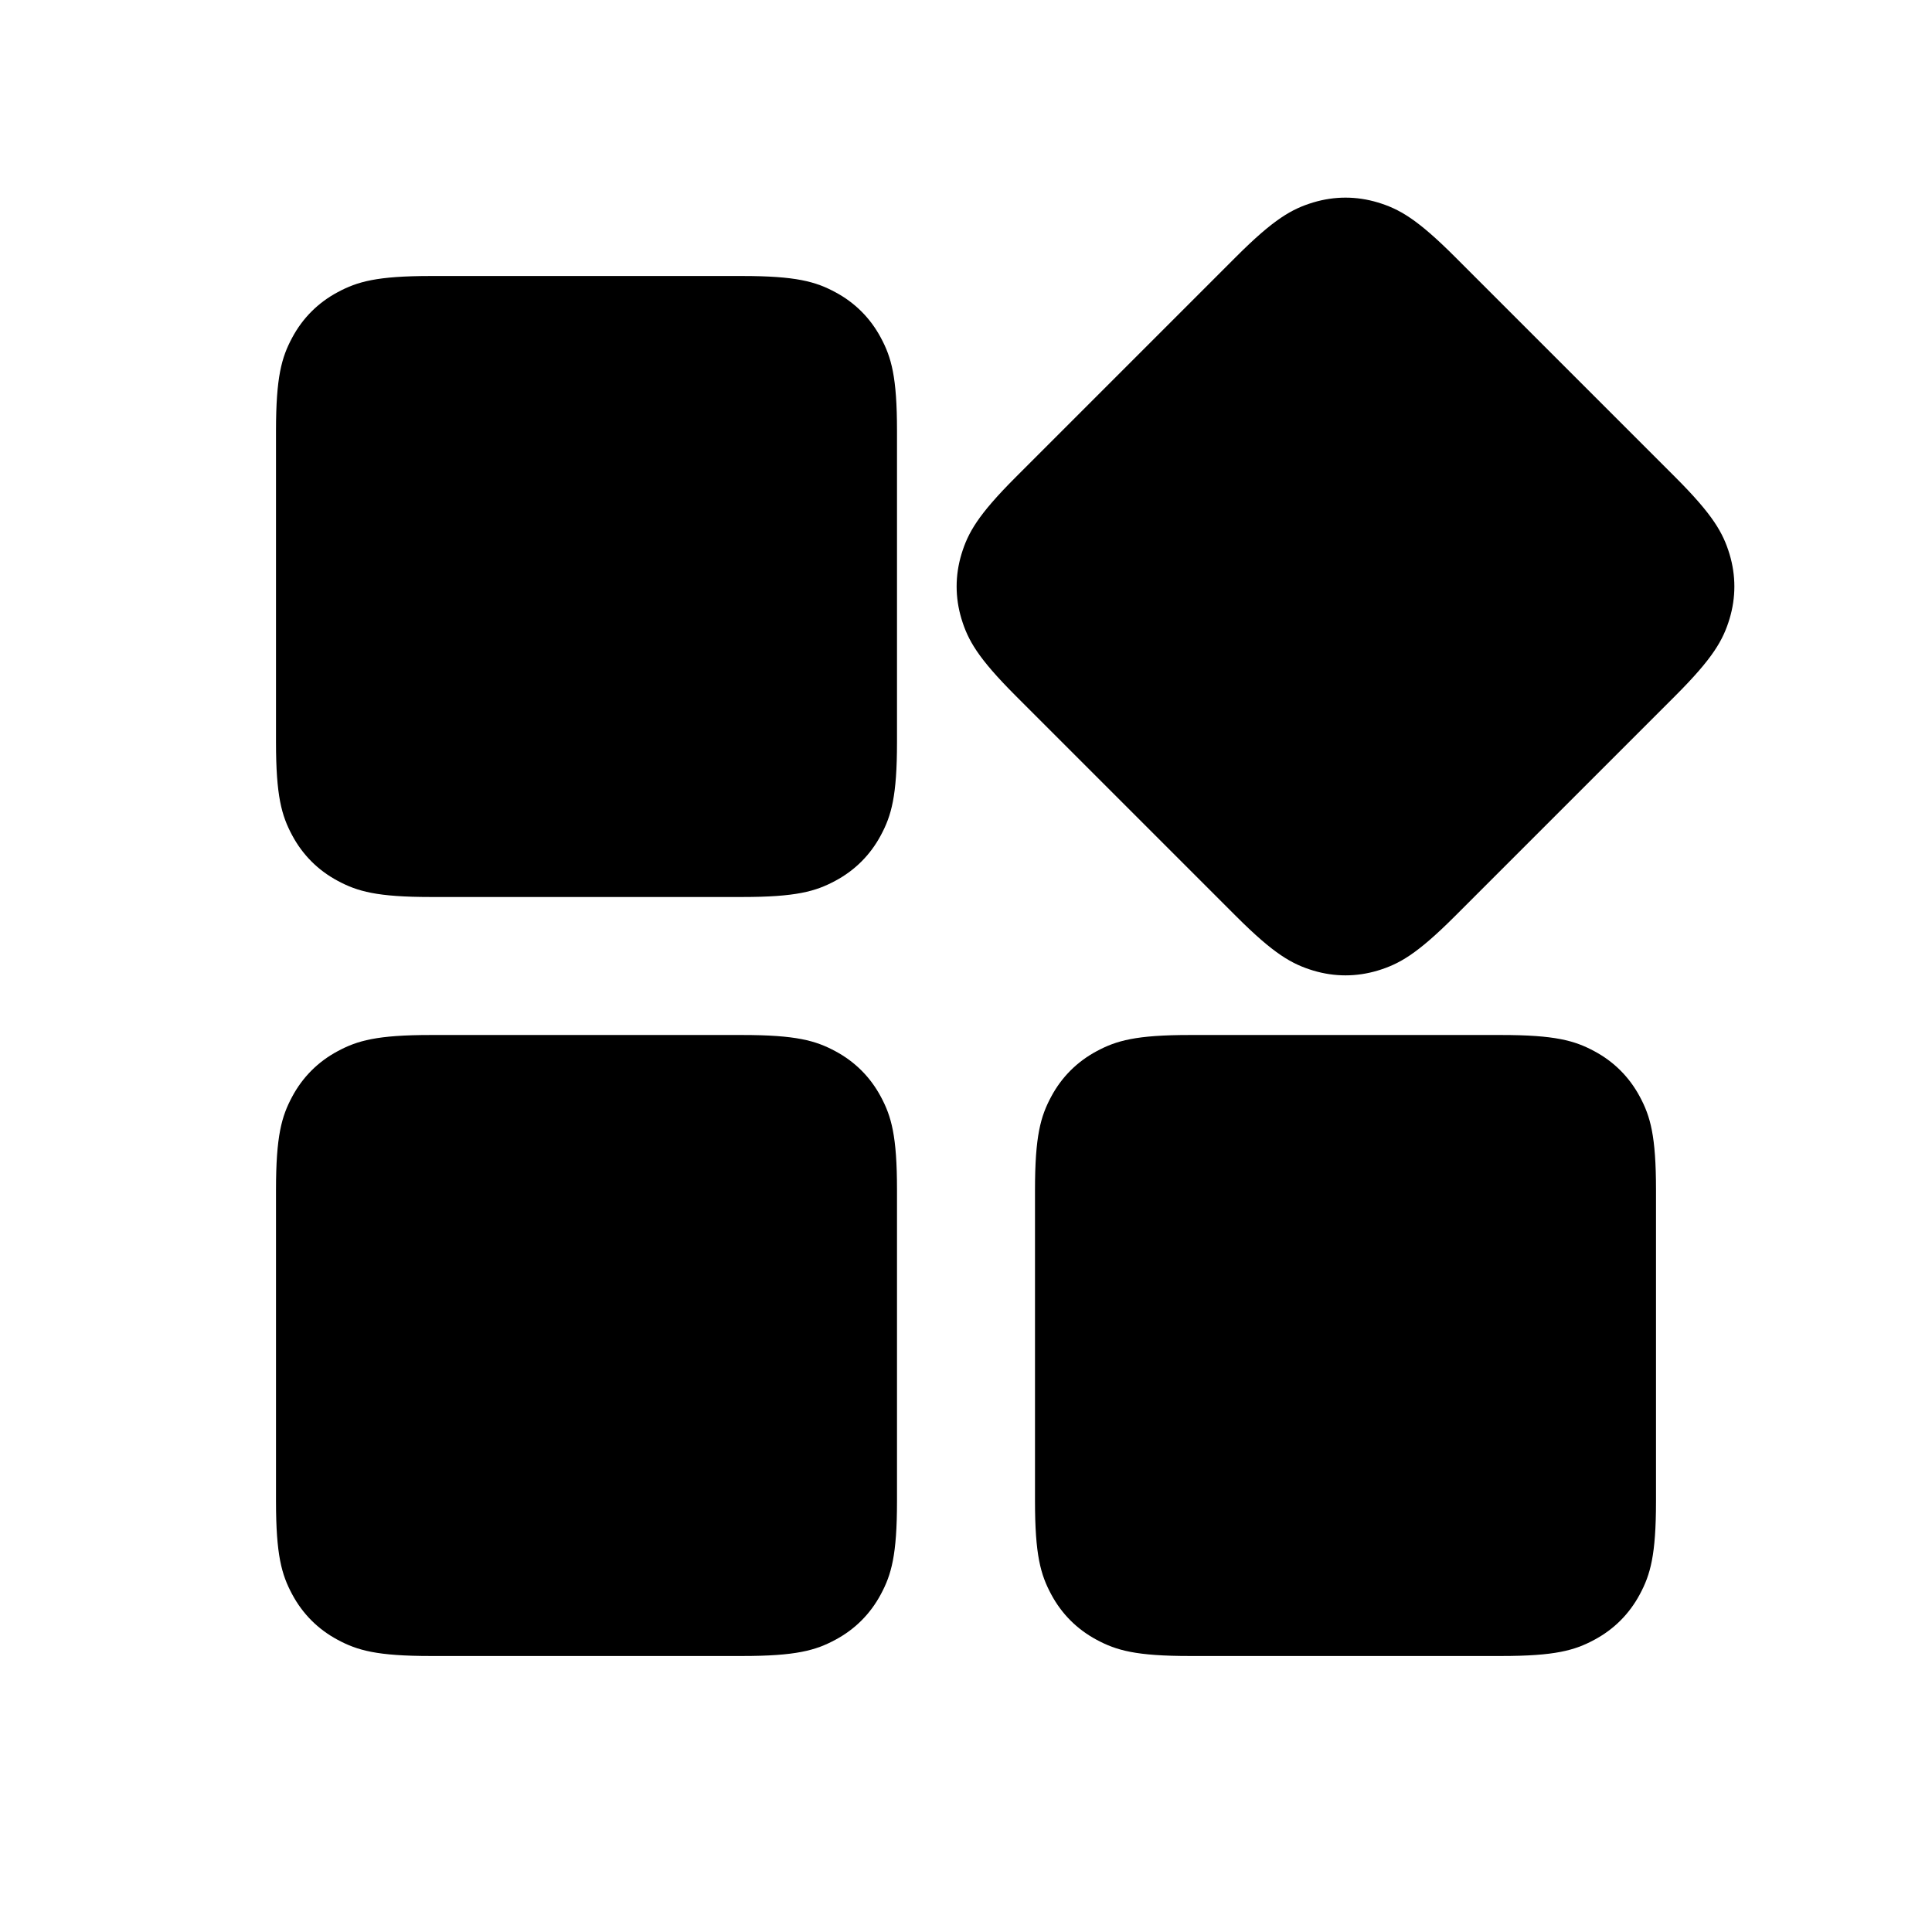 <svg width="28" height="28" viewBox="0 0 28 28" fill="none" xmlns="http://www.w3.org/2000/svg">
<path d="M10.757 15C11.537 15 11.82 15.081 12.105 15.234C12.39 15.386 12.614 15.61 12.766 15.895C12.919 16.18 13 16.463 13 17.243V21.757C13 22.537 12.919 22.82 12.766 23.105C12.614 23.39 12.39 23.614 12.105 23.766C11.82 23.919 11.537 24 10.757 24H6.243C5.463 24 5.18 23.919 4.895 23.766C4.61 23.614 4.386 23.39 4.234 23.105C4.081 22.82 4 22.537 4 21.757V17.243C4 16.463 4.081 16.18 4.234 15.895C4.386 15.61 4.61 15.386 4.895 15.234C5.18 15.081 5.463 15 6.243 15H10.757ZM21.757 15C22.537 15 22.82 15.081 23.105 15.234C23.39 15.386 23.614 15.61 23.766 15.895C23.919 16.18 24 16.463 24 17.243V21.757C24 22.537 23.919 22.82 23.766 23.105C23.614 23.39 23.39 23.614 23.105 23.766C22.82 23.919 22.537 24 21.757 24H17.243C16.463 24 16.18 23.919 15.895 23.766C15.61 23.614 15.386 23.39 15.234 23.105C15.081 22.82 15 22.537 15 21.757V17.243C15 16.463 15.081 16.18 15.234 15.895C15.386 15.61 15.61 15.386 15.895 15.234C16.18 15.081 16.463 15 17.243 15H21.757ZM19.968 2.934C20.277 3.028 20.535 3.171 21.086 3.722L24.278 6.914C24.829 7.465 24.972 7.723 25.066 8.032C25.159 8.342 25.159 8.658 25.066 8.968C24.972 9.277 24.829 9.535 24.278 10.086L21.086 13.278C20.535 13.829 20.277 13.972 19.968 14.066C19.658 14.159 19.342 14.159 19.032 14.066C18.723 13.972 18.465 13.829 17.914 13.278L14.722 10.086C14.171 9.535 14.028 9.277 13.934 8.968C13.841 8.658 13.841 8.342 13.934 8.032C14.028 7.723 14.171 7.465 14.722 6.914L17.914 3.722C18.465 3.171 18.723 3.028 19.032 2.934C19.342 2.841 19.658 2.841 19.968 2.934ZM10.757 4C11.537 4 11.82 4.081 12.105 4.234C12.39 4.386 12.614 4.61 12.766 4.895C12.919 5.18 13 5.463 13 6.243V10.757C13 11.537 12.919 11.82 12.766 12.105C12.614 12.39 12.39 12.614 12.105 12.766C11.82 12.919 11.537 13 10.757 13H6.243C5.463 13 5.18 12.919 4.895 12.766C4.61 12.614 4.386 12.39 4.234 12.105C4.081 11.82 4 11.537 4 10.757V6.243C4 5.463 4.081 5.18 4.234 4.895C4.386 4.61 4.61 4.386 4.895 4.234C5.18 4.081 5.463 4 6.243 4H10.757Z" fill="currentColor"/>
</svg>
